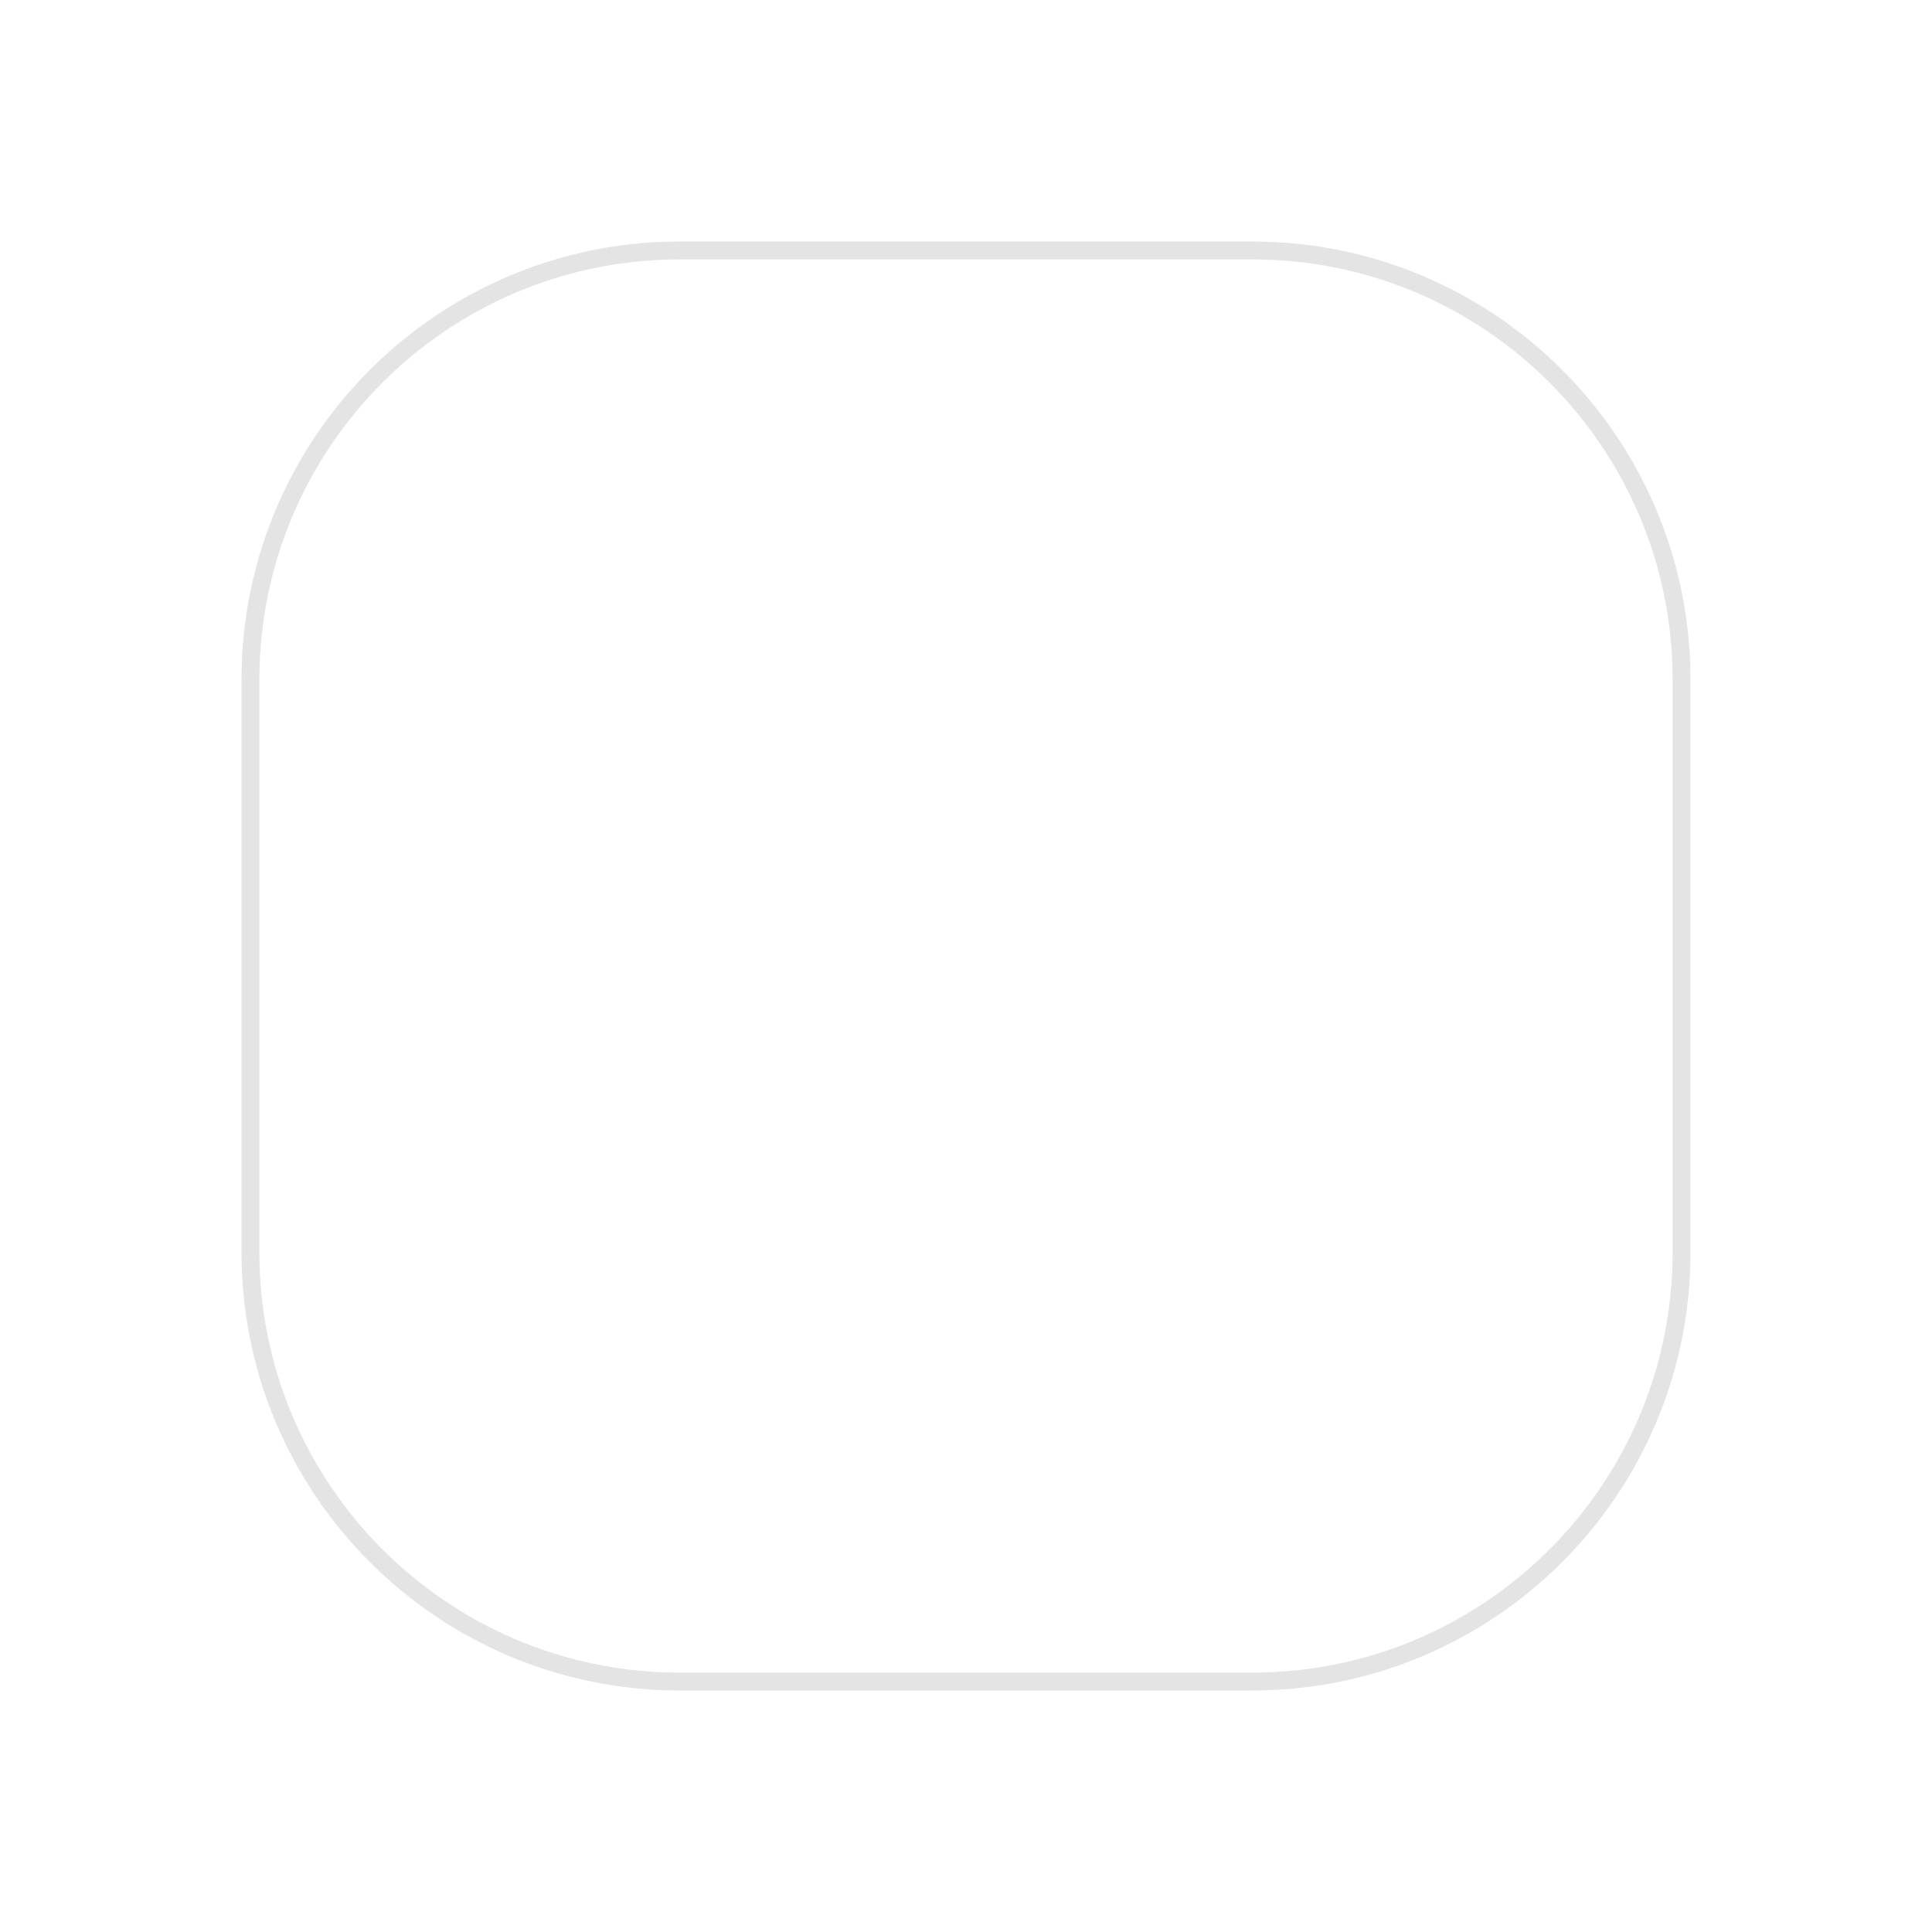 <svg width="54" height="54" viewBox="0 0 54 54" fill="none" xmlns="http://www.w3.org/2000/svg">
<g filter="url(#filter0_d)">
<path d="M7 19C7 12.373 12.373 7 19 7H35C41.627 7 47 12.373 47 19V35C47 41.627 41.627 47 35 47H19C12.373 47 7 41.627 7 35V19Z" fill="white"/>
<path d="M7 19C7 12.373 12.373 7 19 7H35C41.627 7 47 12.373 47 19V35C47 41.627 41.627 47 35 47H19C12.373 47 7 41.627 7 35V19Z" stroke="#E4E4E4" stroke-width="0.5"/>
</g>
<defs>
<filter id="filter0_d" x="0.75" y="0.75" width="52.5" height="52.5" filterUnits="userSpaceOnUse" color-interpolation-filters="sRGB">
<feFlood flood-opacity="0" result="BackgroundImageFix"/>
<feColorMatrix in="SourceAlpha" type="matrix" values="0 0 0 0 0 0 0 0 0 0 0 0 0 0 0 0 0 0 127 0"/>
<feOffset/>
<feGaussianBlur stdDeviation="3"/>
<feColorMatrix type="matrix" values="0 0 0 0 0 0 0 0 0 0 0 0 0 0 0 0 0 0 0.2 0"/>
<feBlend mode="normal" in2="BackgroundImageFix" result="effect1_dropShadow"/>
<feBlend mode="normal" in="SourceGraphic" in2="effect1_dropShadow" result="shape"/>
</filter>
</defs>
</svg>
